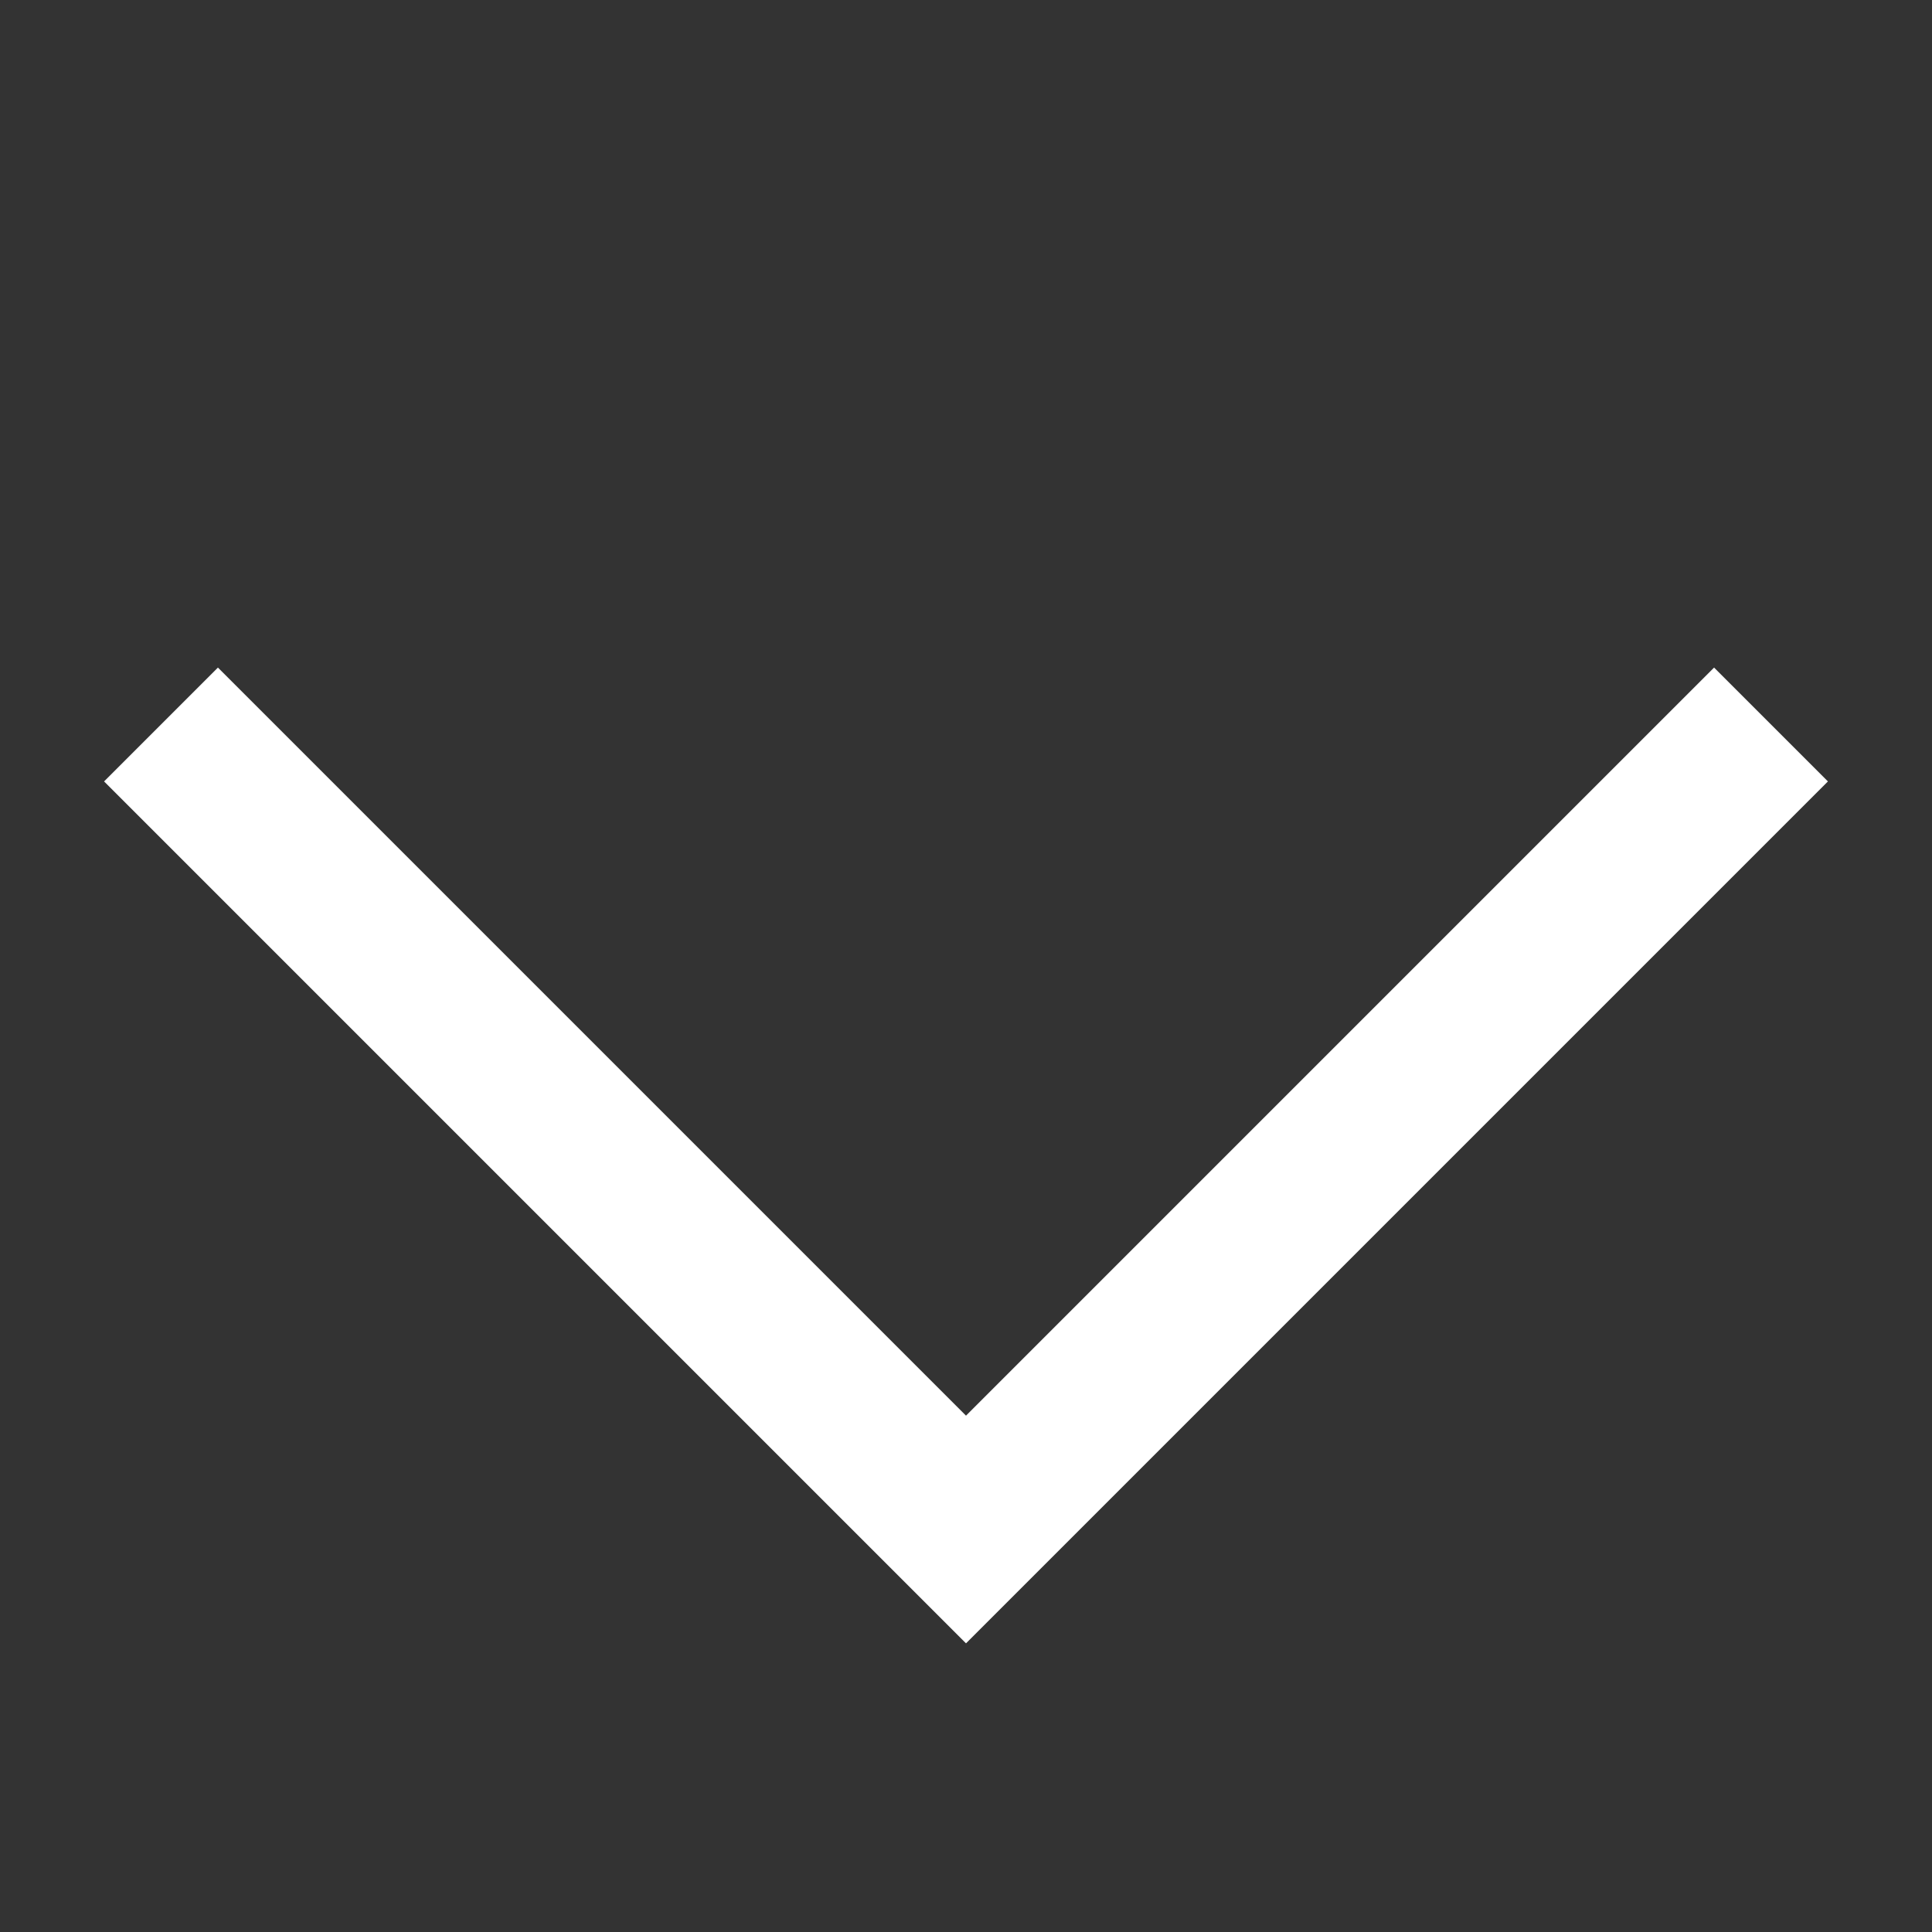 <svg id="openedArrow" viewBox="0 0 24 24" fill="none">
            <rect x="0" y="0" width="24" height="24" fill="#333333" stroke="none"/>
            <path d="M2 9L12 19L22 9" stroke="white" stroke-width="2" />
        </svg>